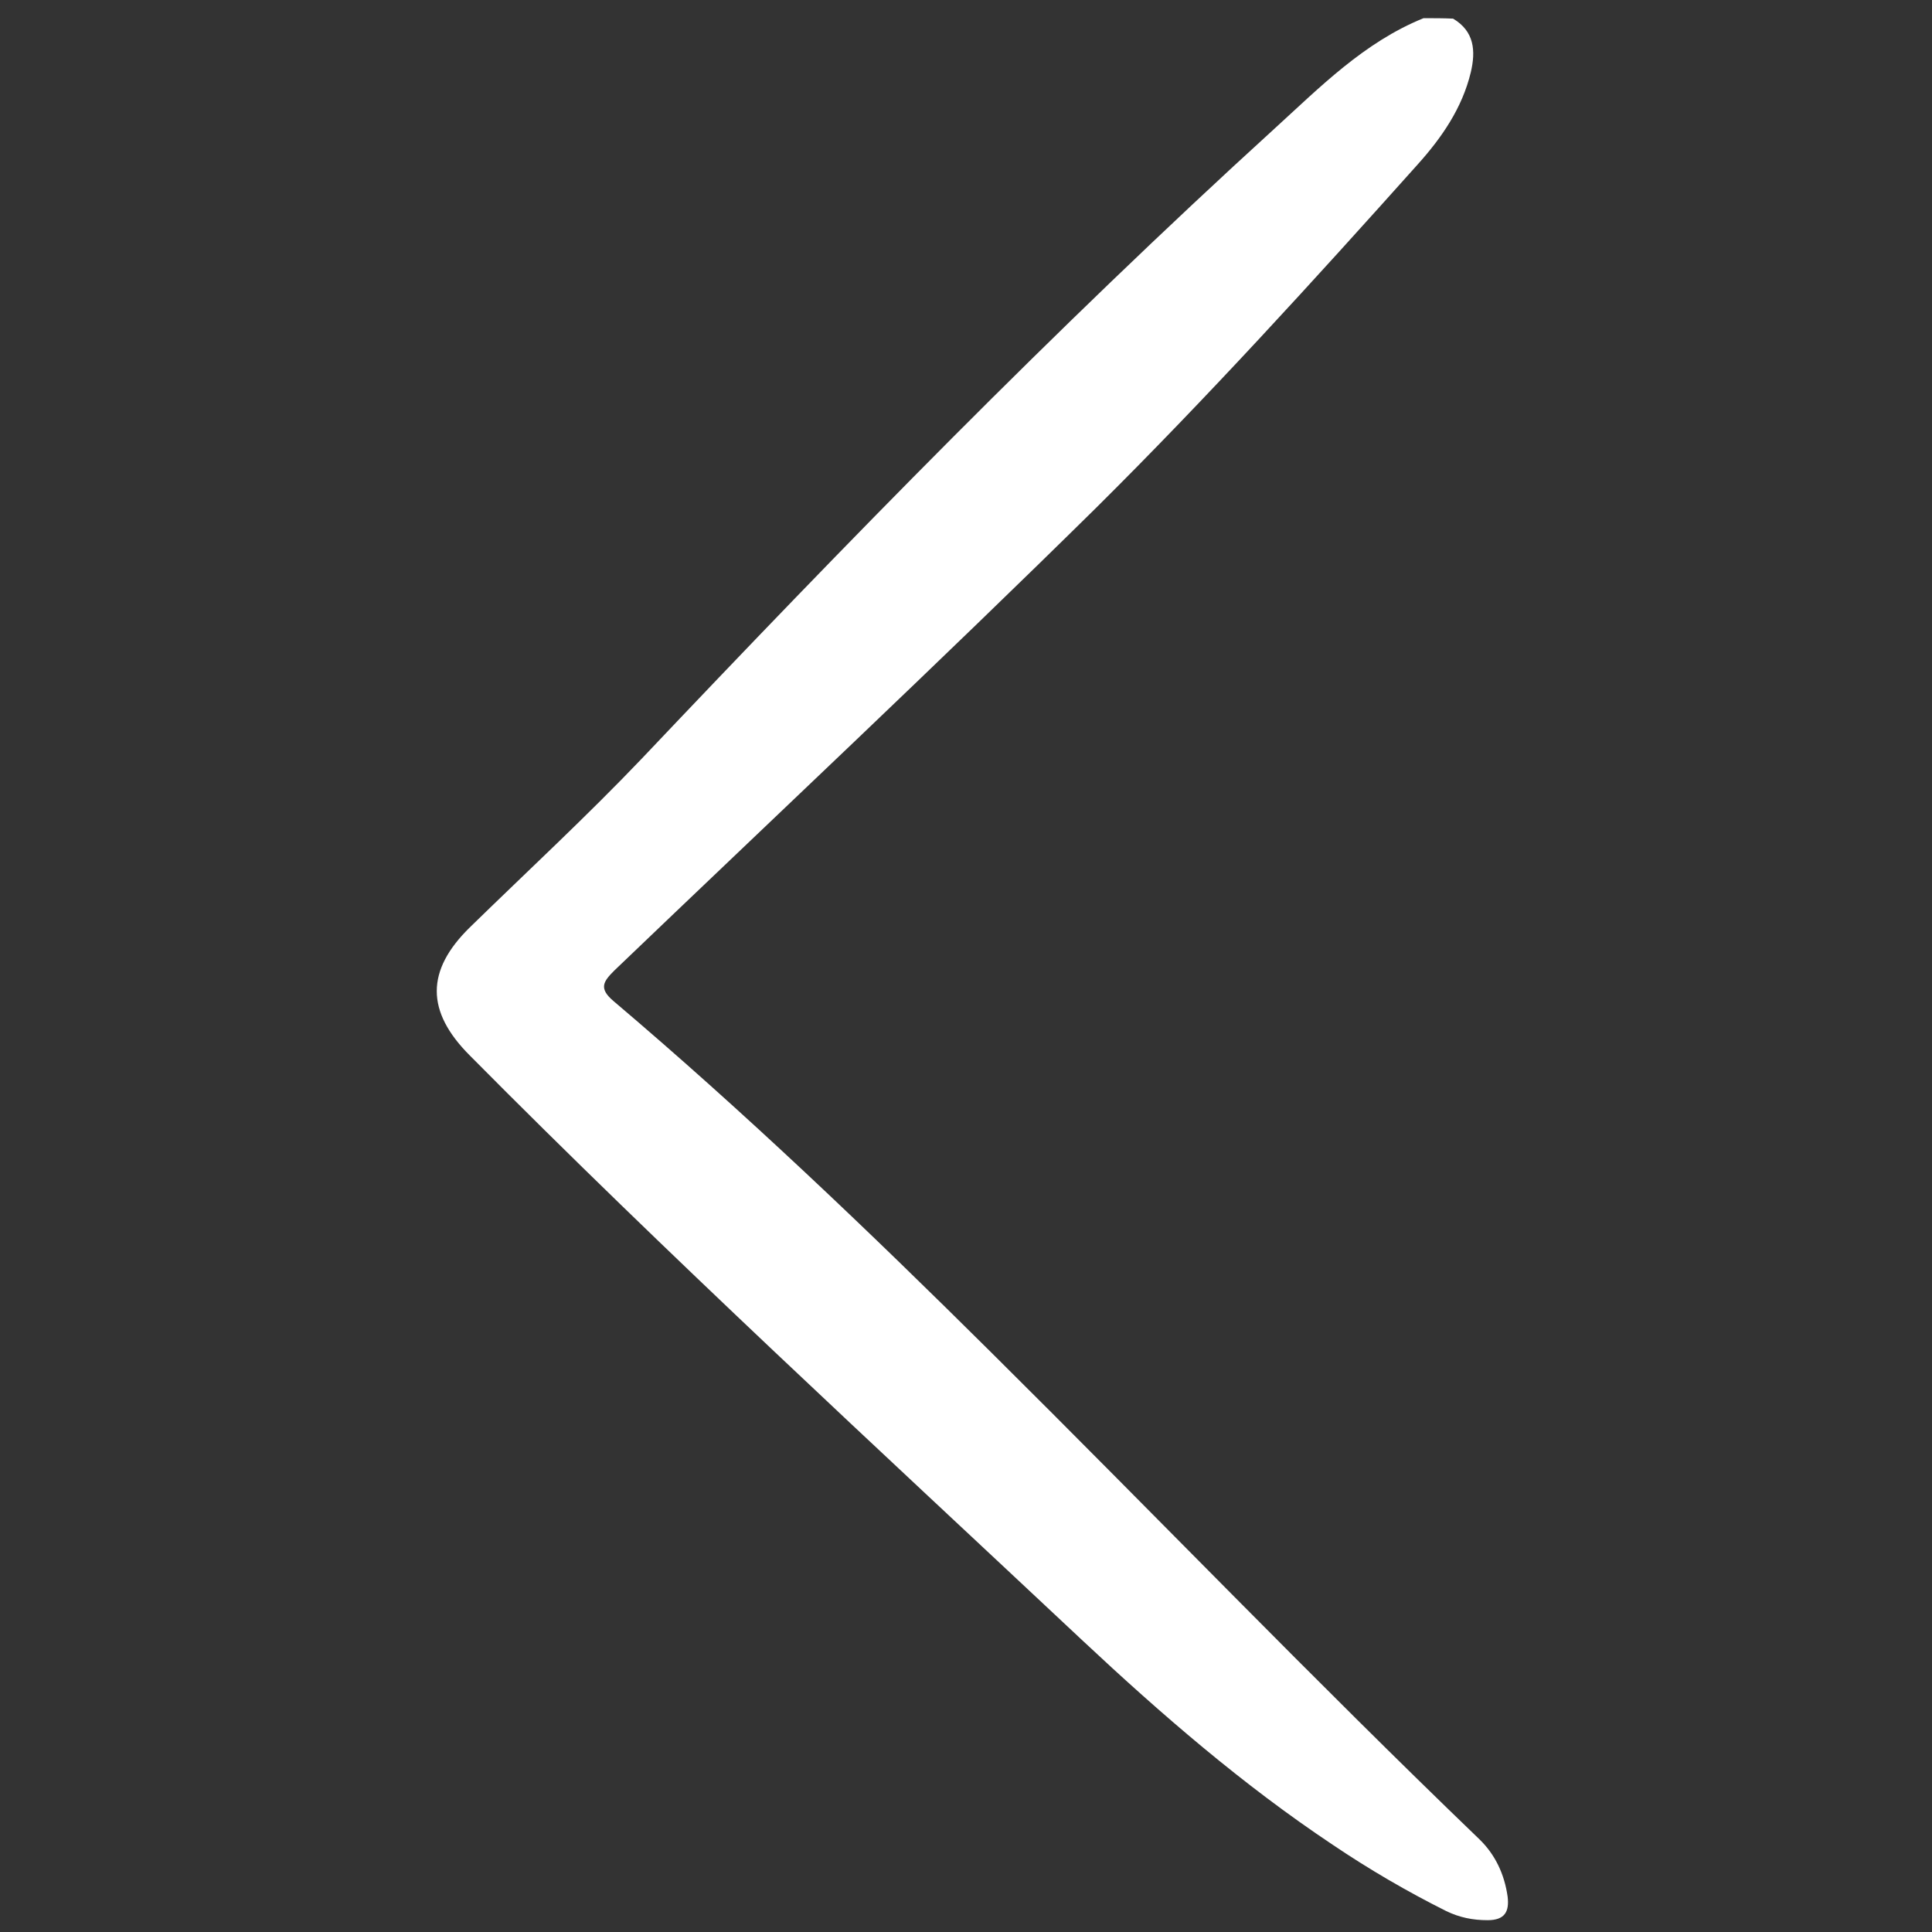 <?xml version="1.0" encoding="utf-8"?>
<!-- Generator: Adobe Illustrator 25.4.1, SVG Export Plug-In . SVG Version: 6.00 Build 0)  -->
<svg version="1.1" id="Calque_1" xmlns="http://www.w3.org/2000/svg" xmlns:xlink="http://www.w3.org/1999/xlink" x="0px" y="0px"
	 viewBox="0 0 425.2 425.2" style="enable-background:new 0 0 425.2 425.2;" xml:space="preserve">
<rect x="0" y="0" width="425.2" height="425.2" fill="#333333" stroke="none"/>
<style type="text/css">
	.st0{fill:#FFFFFF;}
</style>
<g>
	<path class="st0" d="M313.3,4c-13.1,5.3-22.8,15.2-32.9,24.4c-48.4,44.1-94.1,91-139.1,138.5c-12.2,12.8-25.2,24.8-37.9,37.2
		c-9.7,9.5-9.7,18.5,0,28.2c43.8,44.2,89.6,86.3,134.9,128.8c17.3,16.2,35.2,31.7,55,44.9c8,5.4,16.4,10.3,25,14.6
		c2.9,1.4,5.8,2,9.1,2c3.8,0,4.8-1.9,4.4-5.2c-0.7-4.9-2.7-9.2-6.2-12.6c-36.5-35.1-71.6-71.6-107.5-107.2
		c-26.9-26.7-54.2-52.8-83.1-77.3c-3.3-2.8-2.2-4.3,0.2-6.7c35.4-33.9,71.1-67.4,106-101.8C265.7,87.5,289,61.9,312,36.2
		c5.3-5.9,9.8-12.4,11.7-20.3c1.1-4.7,0.8-9-3.9-11.8C317.7,4,315.5,4,313.3,4z"/>
</g>
</svg>
